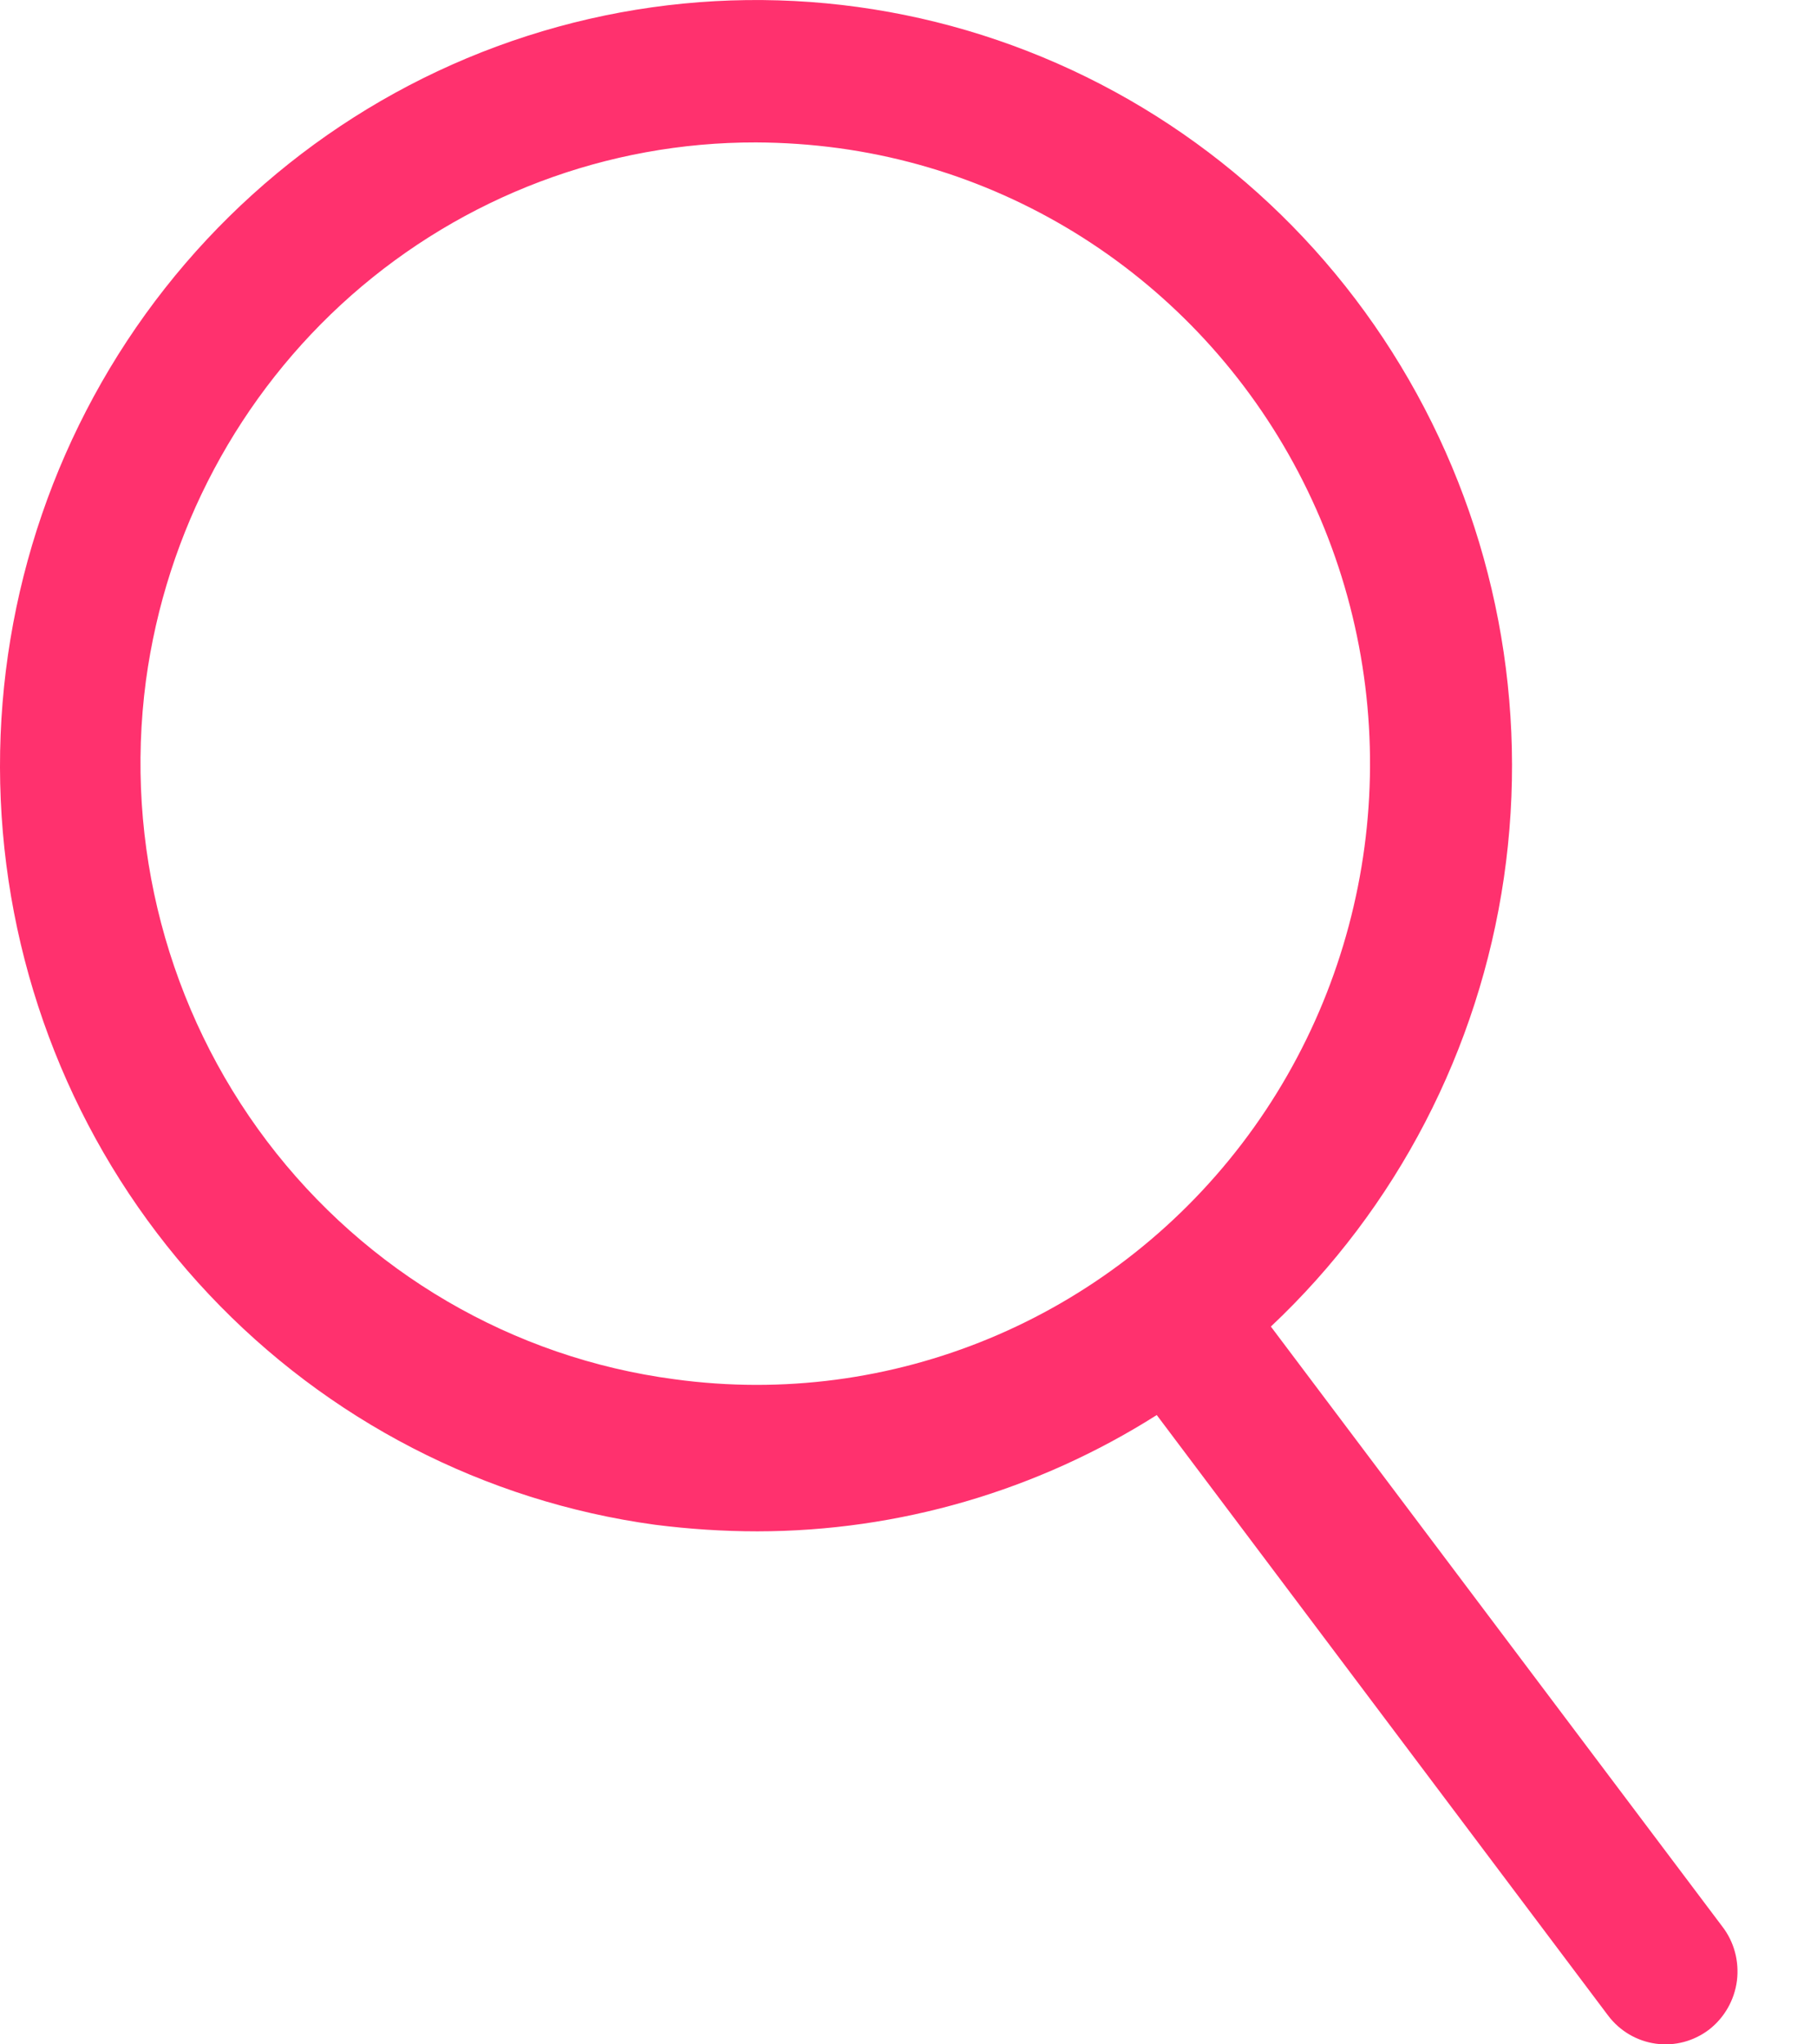 <svg width="16" height="18" viewBox="0 0 16 18" fill="none" xmlns="http://www.w3.org/2000/svg">
<path d="M15.165 16.961L11.191 11.68C12.299 10.637 13.022 9.243 13.243 7.728C13.464 6.212 13.169 4.666 12.406 3.343C11.644 2.02 10.46 1 9.048 0.45C7.637 -0.1 6.083 -0.147 4.641 0.317C3.2 0.78 1.958 1.727 1.119 3.001C0.28 4.276 -0.106 5.801 0.025 7.327C0.156 8.853 0.796 10.289 1.84 11.397C2.884 12.505 4.269 13.22 5.768 13.425C6.067 13.463 6.369 13.483 6.67 13.483C7.914 13.482 9.132 13.127 10.186 12.459L14.161 17.747C14.263 17.882 14.414 17.971 14.581 17.994C14.748 18.017 14.916 17.972 15.051 17.869C15.185 17.764 15.273 17.61 15.295 17.439C15.316 17.268 15.27 17.096 15.165 16.961L15.165 16.961ZM5.94 12.144C4.516 11.956 3.225 11.202 2.351 10.048C1.478 8.894 1.094 7.435 1.285 5.993C1.463 4.678 2.105 3.473 3.093 2.601C4.081 1.73 5.348 1.251 6.658 1.254C6.903 1.255 7.147 1.272 7.389 1.305C9.301 1.567 10.929 2.843 11.661 4.65C12.392 6.458 12.116 8.524 10.936 10.07C9.756 11.615 7.851 12.406 5.94 12.144L5.94 12.144Z" fill="#FF0D55" fill-opacity="0.85"/>
</svg>
